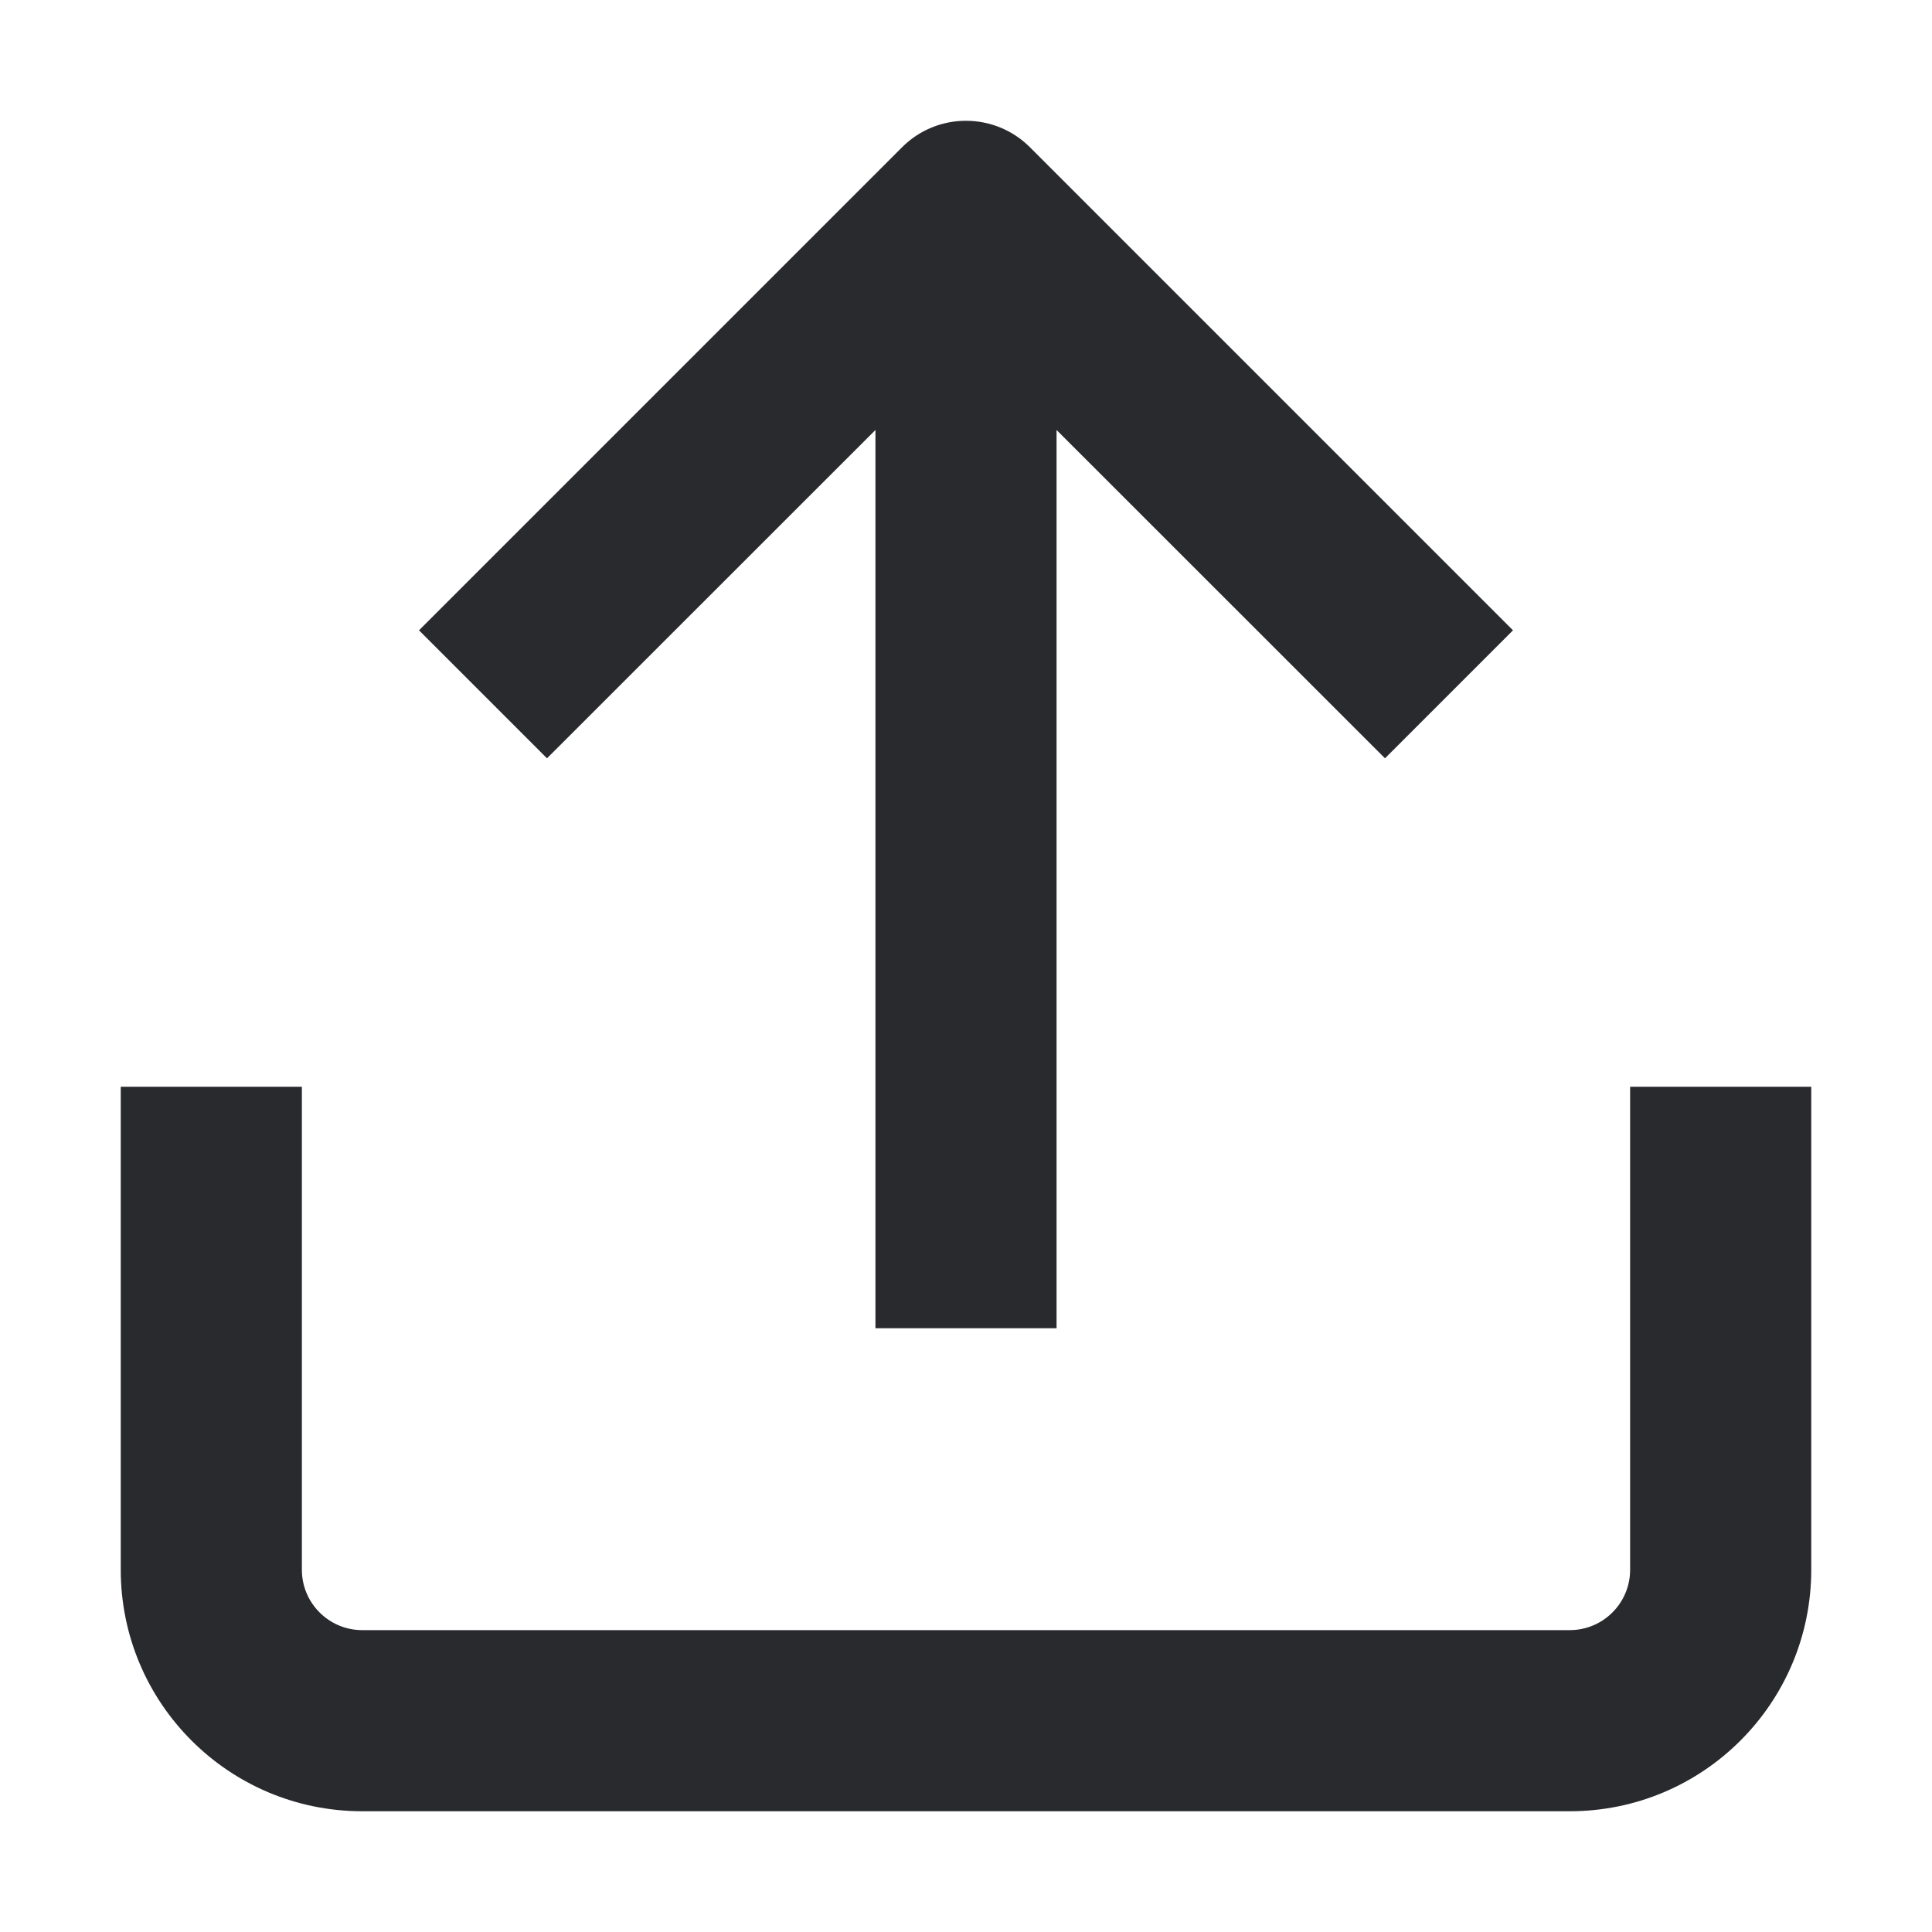 <svg width="16" height="16" viewBox="0 0 16 16" fill="none" xmlns="http://www.w3.org/2000/svg">
<path fill-rule="evenodd" clip-rule="evenodd" d="M7.47 1.22C7.762 0.927 8.237 0.927 8.53 1.22L12.53 5.22L11.47 6.28L8.75 3.561V11H7.25V3.561L4.53 6.28L3.47 5.22L7.47 1.22ZM1 13V9H2.5V13C2.5 13.276 2.724 13.5 3 13.5H13C13.276 13.5 13.5 13.276 13.5 13V9H15V13C15 14.104 14.105 15 13 15H3C1.895 15 1 14.104 1 13Z" fill="#292A2E"/>
</svg>
